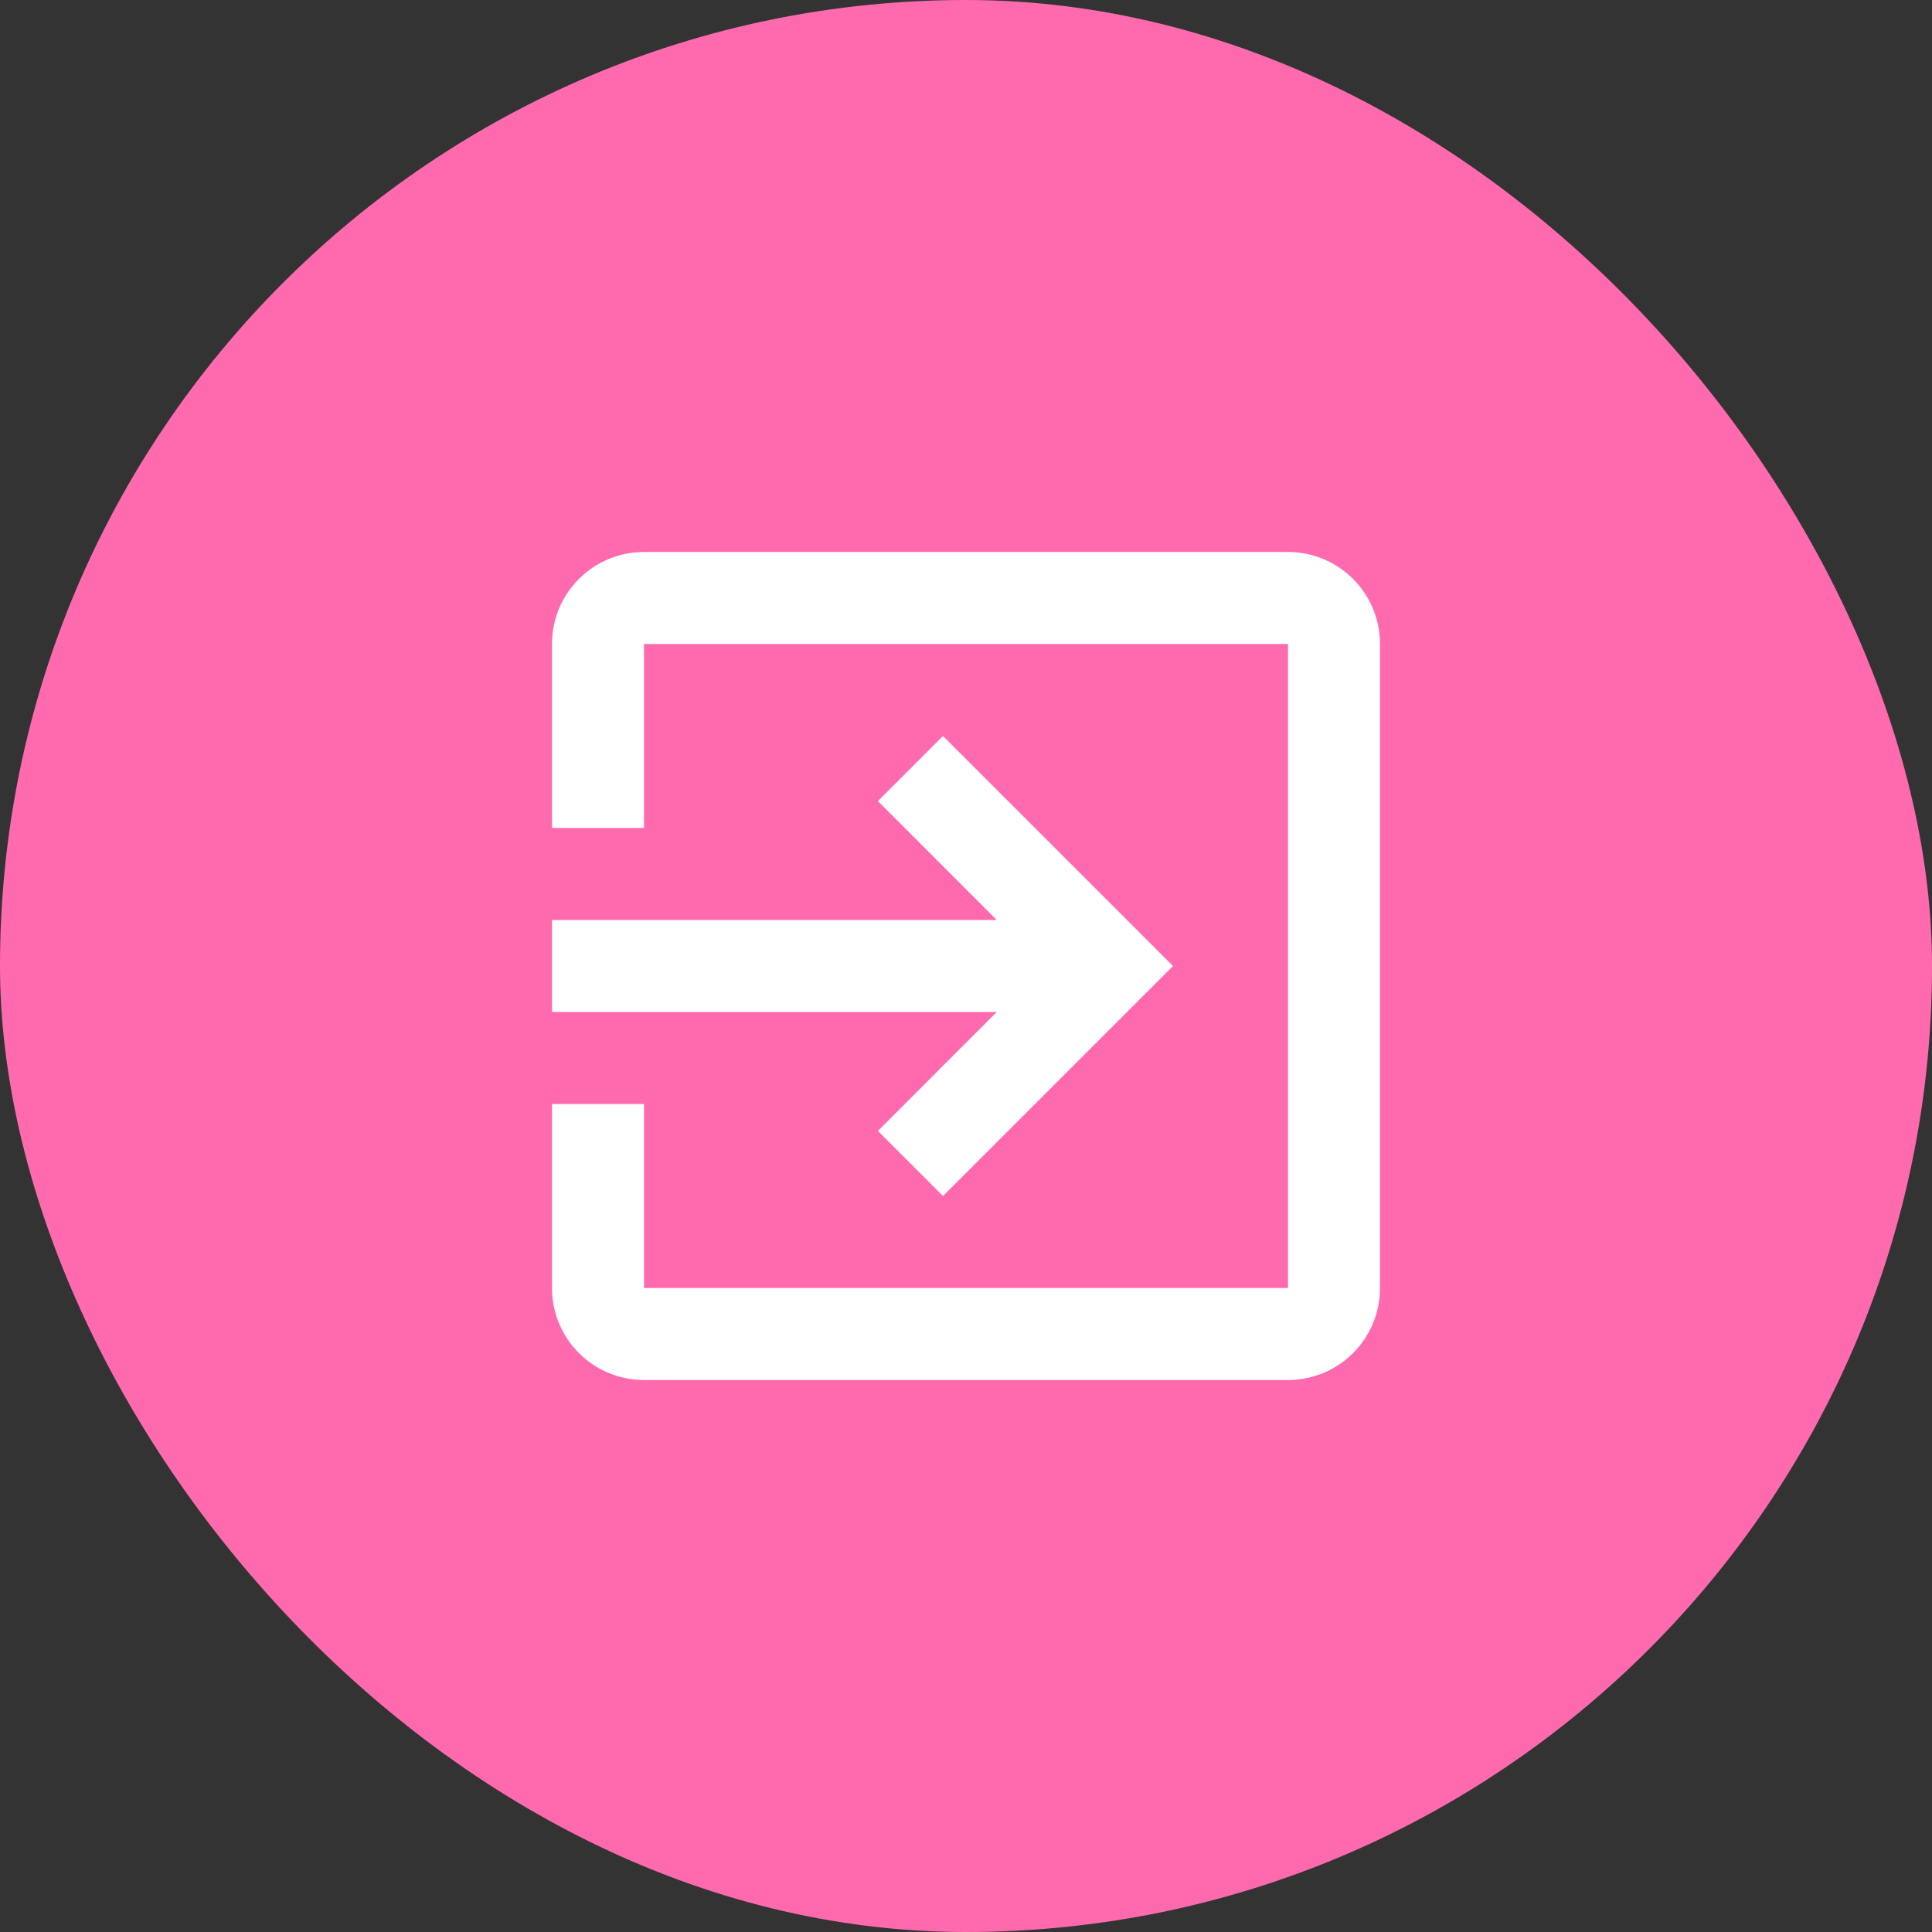 <svg width="56" height="56" viewBox="0 0 56 56" fill="none" xmlns="http://www.w3.org/2000/svg">
<rect x="0" y="0" width="56" height="56" fill="#333333" stroke="none"/>
<rect width="56" height="56" rx="28" fill="#FF6AAF"/>
<path d="M25.447 32.78L27.333 34.667L34 28L27.333 21.333L25.447 23.22L28.893 26.667H16V29.333H28.893L25.447 32.78ZM37.333 16H18.667C17.193 16 16 17.193 16 18.667V24H18.667V18.667H37.333V37.333H18.667V32H16V37.333C16 38.807 17.193 40 18.667 40H37.333C38.807 40 40 38.807 40 37.333V18.667C40 17.193 38.807 16 37.333 16Z" fill="white"/>
</svg>
